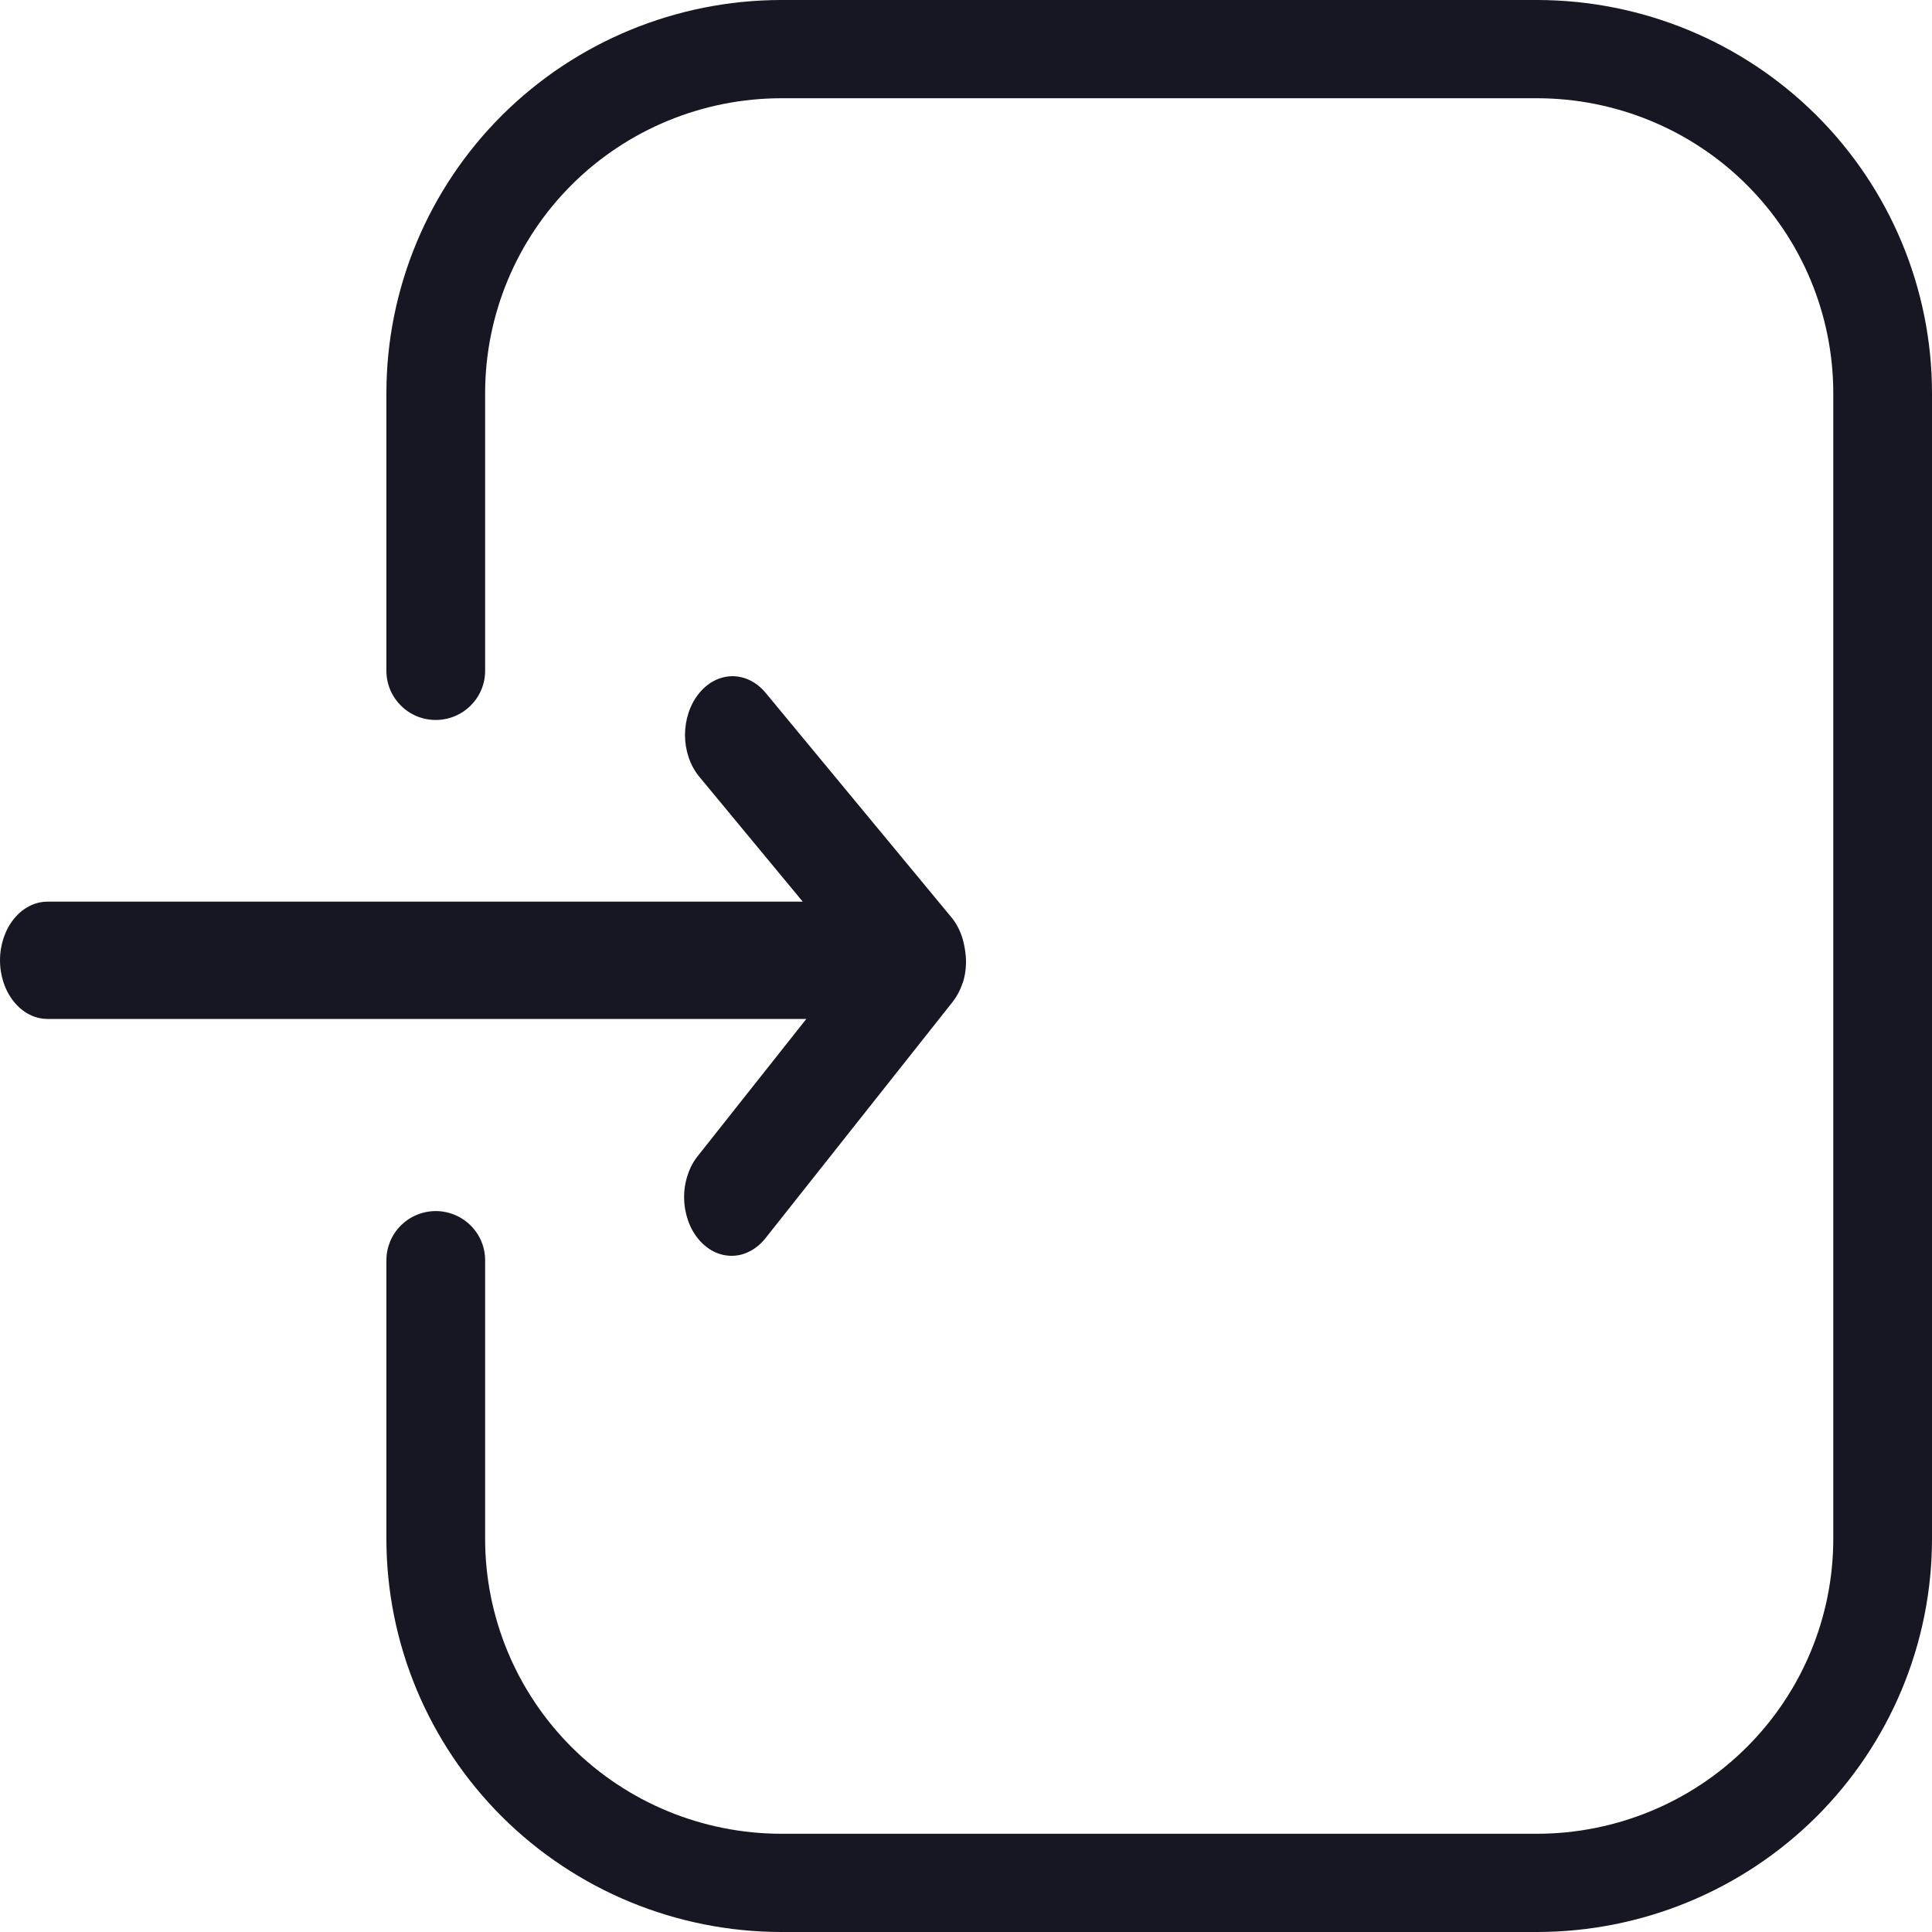 <svg width="20" height="20" viewBox="0 0 20 20" fill="none" xmlns="http://www.w3.org/2000/svg">
<g clip-path="url(#clip0_10277_158601)">
<g clip-path="url(#clip1_10277_158601)">
<path d="M15.913 0H8.087C7.003 0.001 5.964 0.43 5.198 1.192C4.432 1.955 4.001 2.989 4 4.067V6.945C4 7.08 4.054 7.209 4.15 7.304C4.245 7.4 4.375 7.453 4.511 7.453C4.646 7.453 4.776 7.4 4.872 7.304C4.968 7.209 5.022 7.08 5.022 6.945V4.067C5.023 3.258 5.346 2.483 5.92 1.911C6.495 1.339 7.274 1.018 8.087 1.017H15.913C16.726 1.018 17.505 1.339 18.08 1.911C18.654 2.483 18.977 3.258 18.978 4.067V15.933C18.977 16.742 18.654 17.517 18.08 18.089C17.505 18.661 16.726 18.982 15.913 18.983H8.087C7.274 18.982 6.495 18.661 5.92 18.089C5.346 17.517 5.023 16.742 5.022 15.933V13.045C5.022 12.911 4.968 12.781 4.872 12.686C4.776 12.591 4.646 12.537 4.511 12.537C4.375 12.537 4.245 12.591 4.15 12.686C4.054 12.781 4 12.911 4 13.045V15.933C4.001 17.011 4.432 18.045 5.198 18.808C5.964 19.57 7.003 19.999 8.087 20H15.913C16.997 19.999 18.036 19.57 18.802 18.808C19.568 18.045 19.999 17.011 20 15.933V4.067C19.999 2.989 19.568 1.955 18.802 1.192C18.036 0.43 16.997 0.001 15.913 0Z" fill="#171723"/>
<path d="M7.225 11.965C7.179 12.021 7.143 12.089 7.119 12.163C7.094 12.237 7.081 12.317 7.082 12.397C7.082 12.477 7.096 12.556 7.121 12.63C7.146 12.704 7.183 12.771 7.23 12.827C7.276 12.883 7.331 12.927 7.391 12.957C7.452 12.987 7.516 13.001 7.581 13C7.646 12.999 7.71 12.982 7.77 12.949C7.829 12.917 7.883 12.871 7.928 12.813L9.866 10.366C9.908 10.311 9.942 10.247 9.965 10.176L9.969 10.17L9.969 10.168C9.999 10.069 10.008 9.961 9.993 9.857C9.99 9.833 9.986 9.808 9.981 9.784C9.961 9.68 9.918 9.584 9.858 9.507L7.923 7.169C7.83 7.058 7.705 6.998 7.575 7C7.446 7.003 7.322 7.068 7.232 7.183C7.141 7.297 7.091 7.451 7.091 7.611C7.092 7.771 7.144 7.924 7.236 8.037L8.31 9.334H0.491C0.361 9.334 0.236 9.398 0.144 9.512C0.052 9.626 0 9.78 0 9.941C0 10.102 0.052 10.257 0.144 10.37C0.236 10.484 0.361 10.548 0.491 10.548H8.347L7.225 11.965Z" fill="#171723"/>
</g>
</g>
<defs>
<clipPath id="clip0_10277_158601">
<rect width="20" height="20" fill="white"/>
</clipPath>
<clipPath id="clip1_10277_158601">
<rect width="20" height="20" fill="white"/>
</clipPath>
</defs>
</svg>
